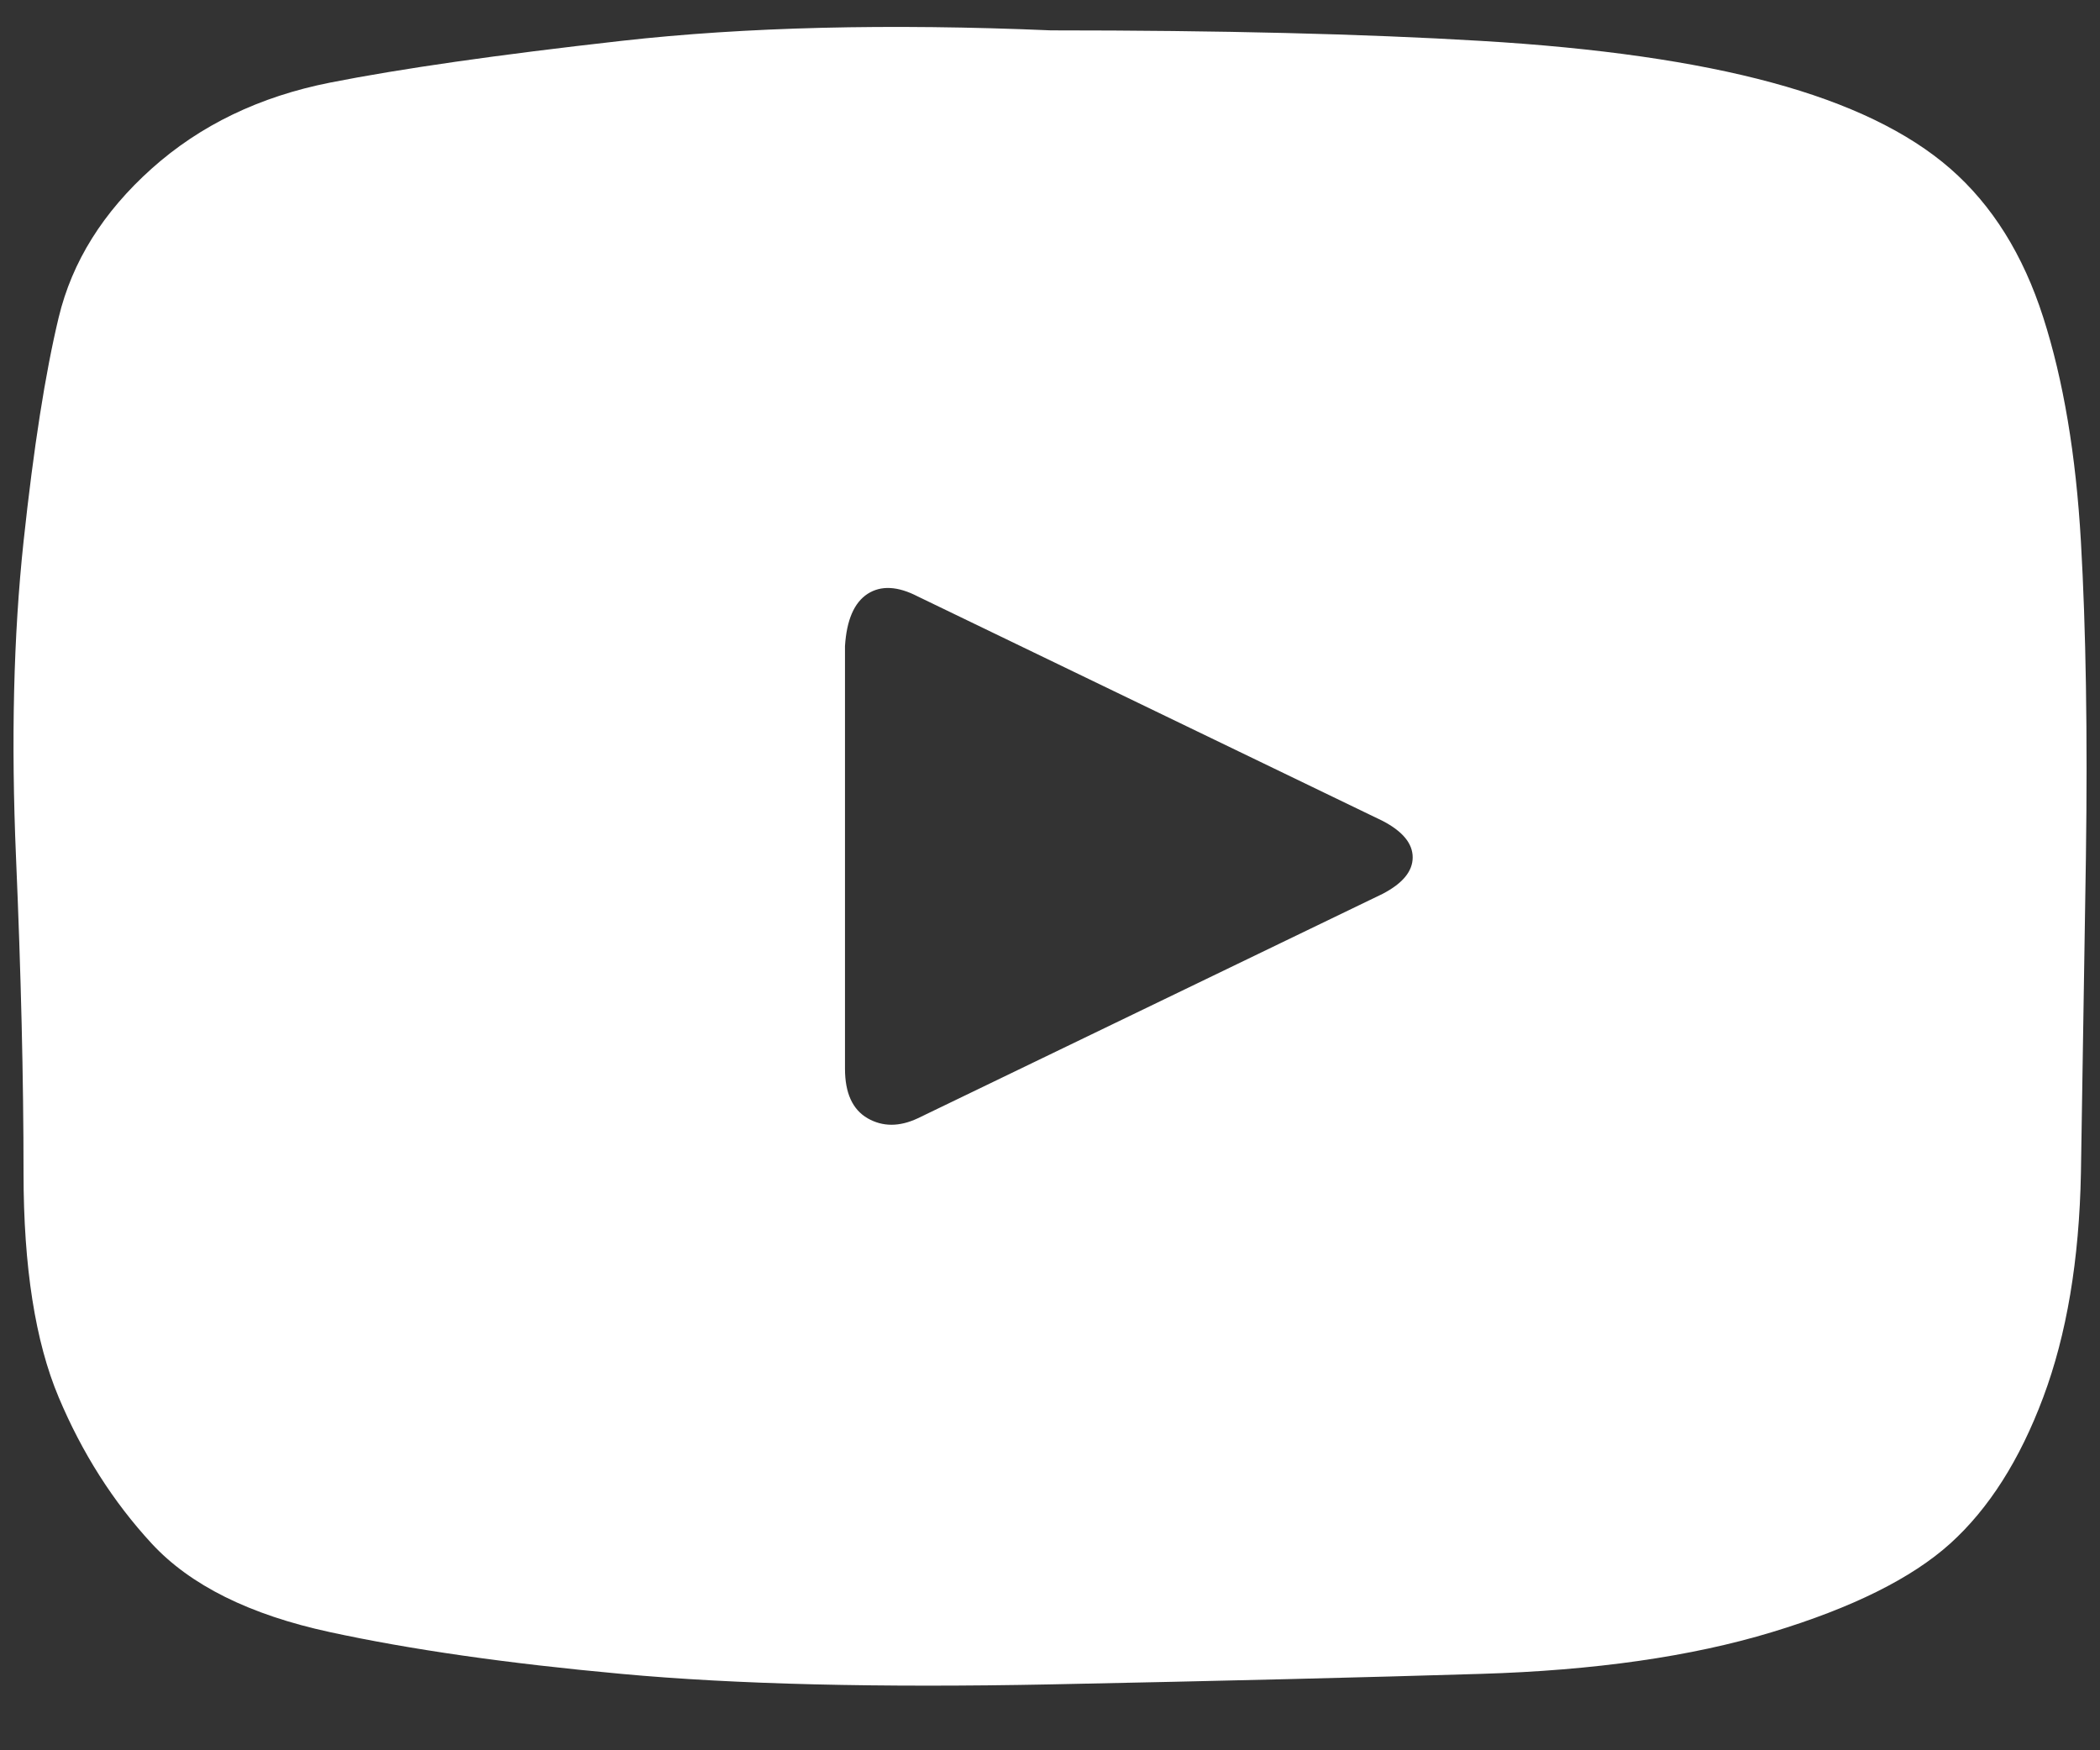 <svg width="24" height="20" viewBox="0 0 24 20" fill="none" xmlns="http://www.w3.org/2000/svg">
<rect x="0" y="0" width="24" height="20" fill="#333333" stroke="none"/>
<path d="M12.011 0.347C13.944 0.347 15.581 0.387 16.921 0.467C18.26 0.546 19.37 0.705 20.251 0.944C21.131 1.182 21.811 1.51 22.289 1.927C22.768 2.345 23.122 2.911 23.351 3.626C23.581 4.342 23.725 5.196 23.782 6.19C23.839 7.184 23.859 8.386 23.839 9.797L23.782 13.404C23.763 14.398 23.619 15.252 23.351 15.967C23.083 16.683 22.729 17.239 22.289 17.637C21.849 18.034 21.169 18.372 20.251 18.65C19.332 18.929 18.222 19.088 16.921 19.127C15.619 19.167 13.983 19.207 12.011 19.247C10.04 19.286 8.403 19.247 7.102 19.127C5.8 19.008 4.69 18.849 3.772 18.65C2.853 18.452 2.174 18.114 1.733 17.637C1.293 17.16 0.939 16.604 0.671 15.967C0.403 15.332 0.269 14.477 0.269 13.404C0.269 12.331 0.24 11.129 0.183 9.797C0.126 8.465 0.154 7.263 0.269 6.19C0.384 5.117 0.518 4.262 0.671 3.626C0.824 2.99 1.178 2.424 1.733 1.927C2.288 1.43 2.968 1.103 3.772 0.944C4.576 0.785 5.686 0.626 7.102 0.467C8.518 0.308 10.155 0.268 12.011 0.347ZM15.801 10.214C16.03 10.095 16.145 9.956 16.145 9.797C16.145 9.638 16.03 9.499 15.801 9.38L10.49 6.816C10.26 6.697 10.069 6.687 9.915 6.786C9.762 6.886 9.676 7.084 9.657 7.382V12.211C9.657 12.49 9.743 12.678 9.915 12.778C10.088 12.877 10.279 12.877 10.49 12.778L15.801 10.214Z" fill="white"/>
</svg>
